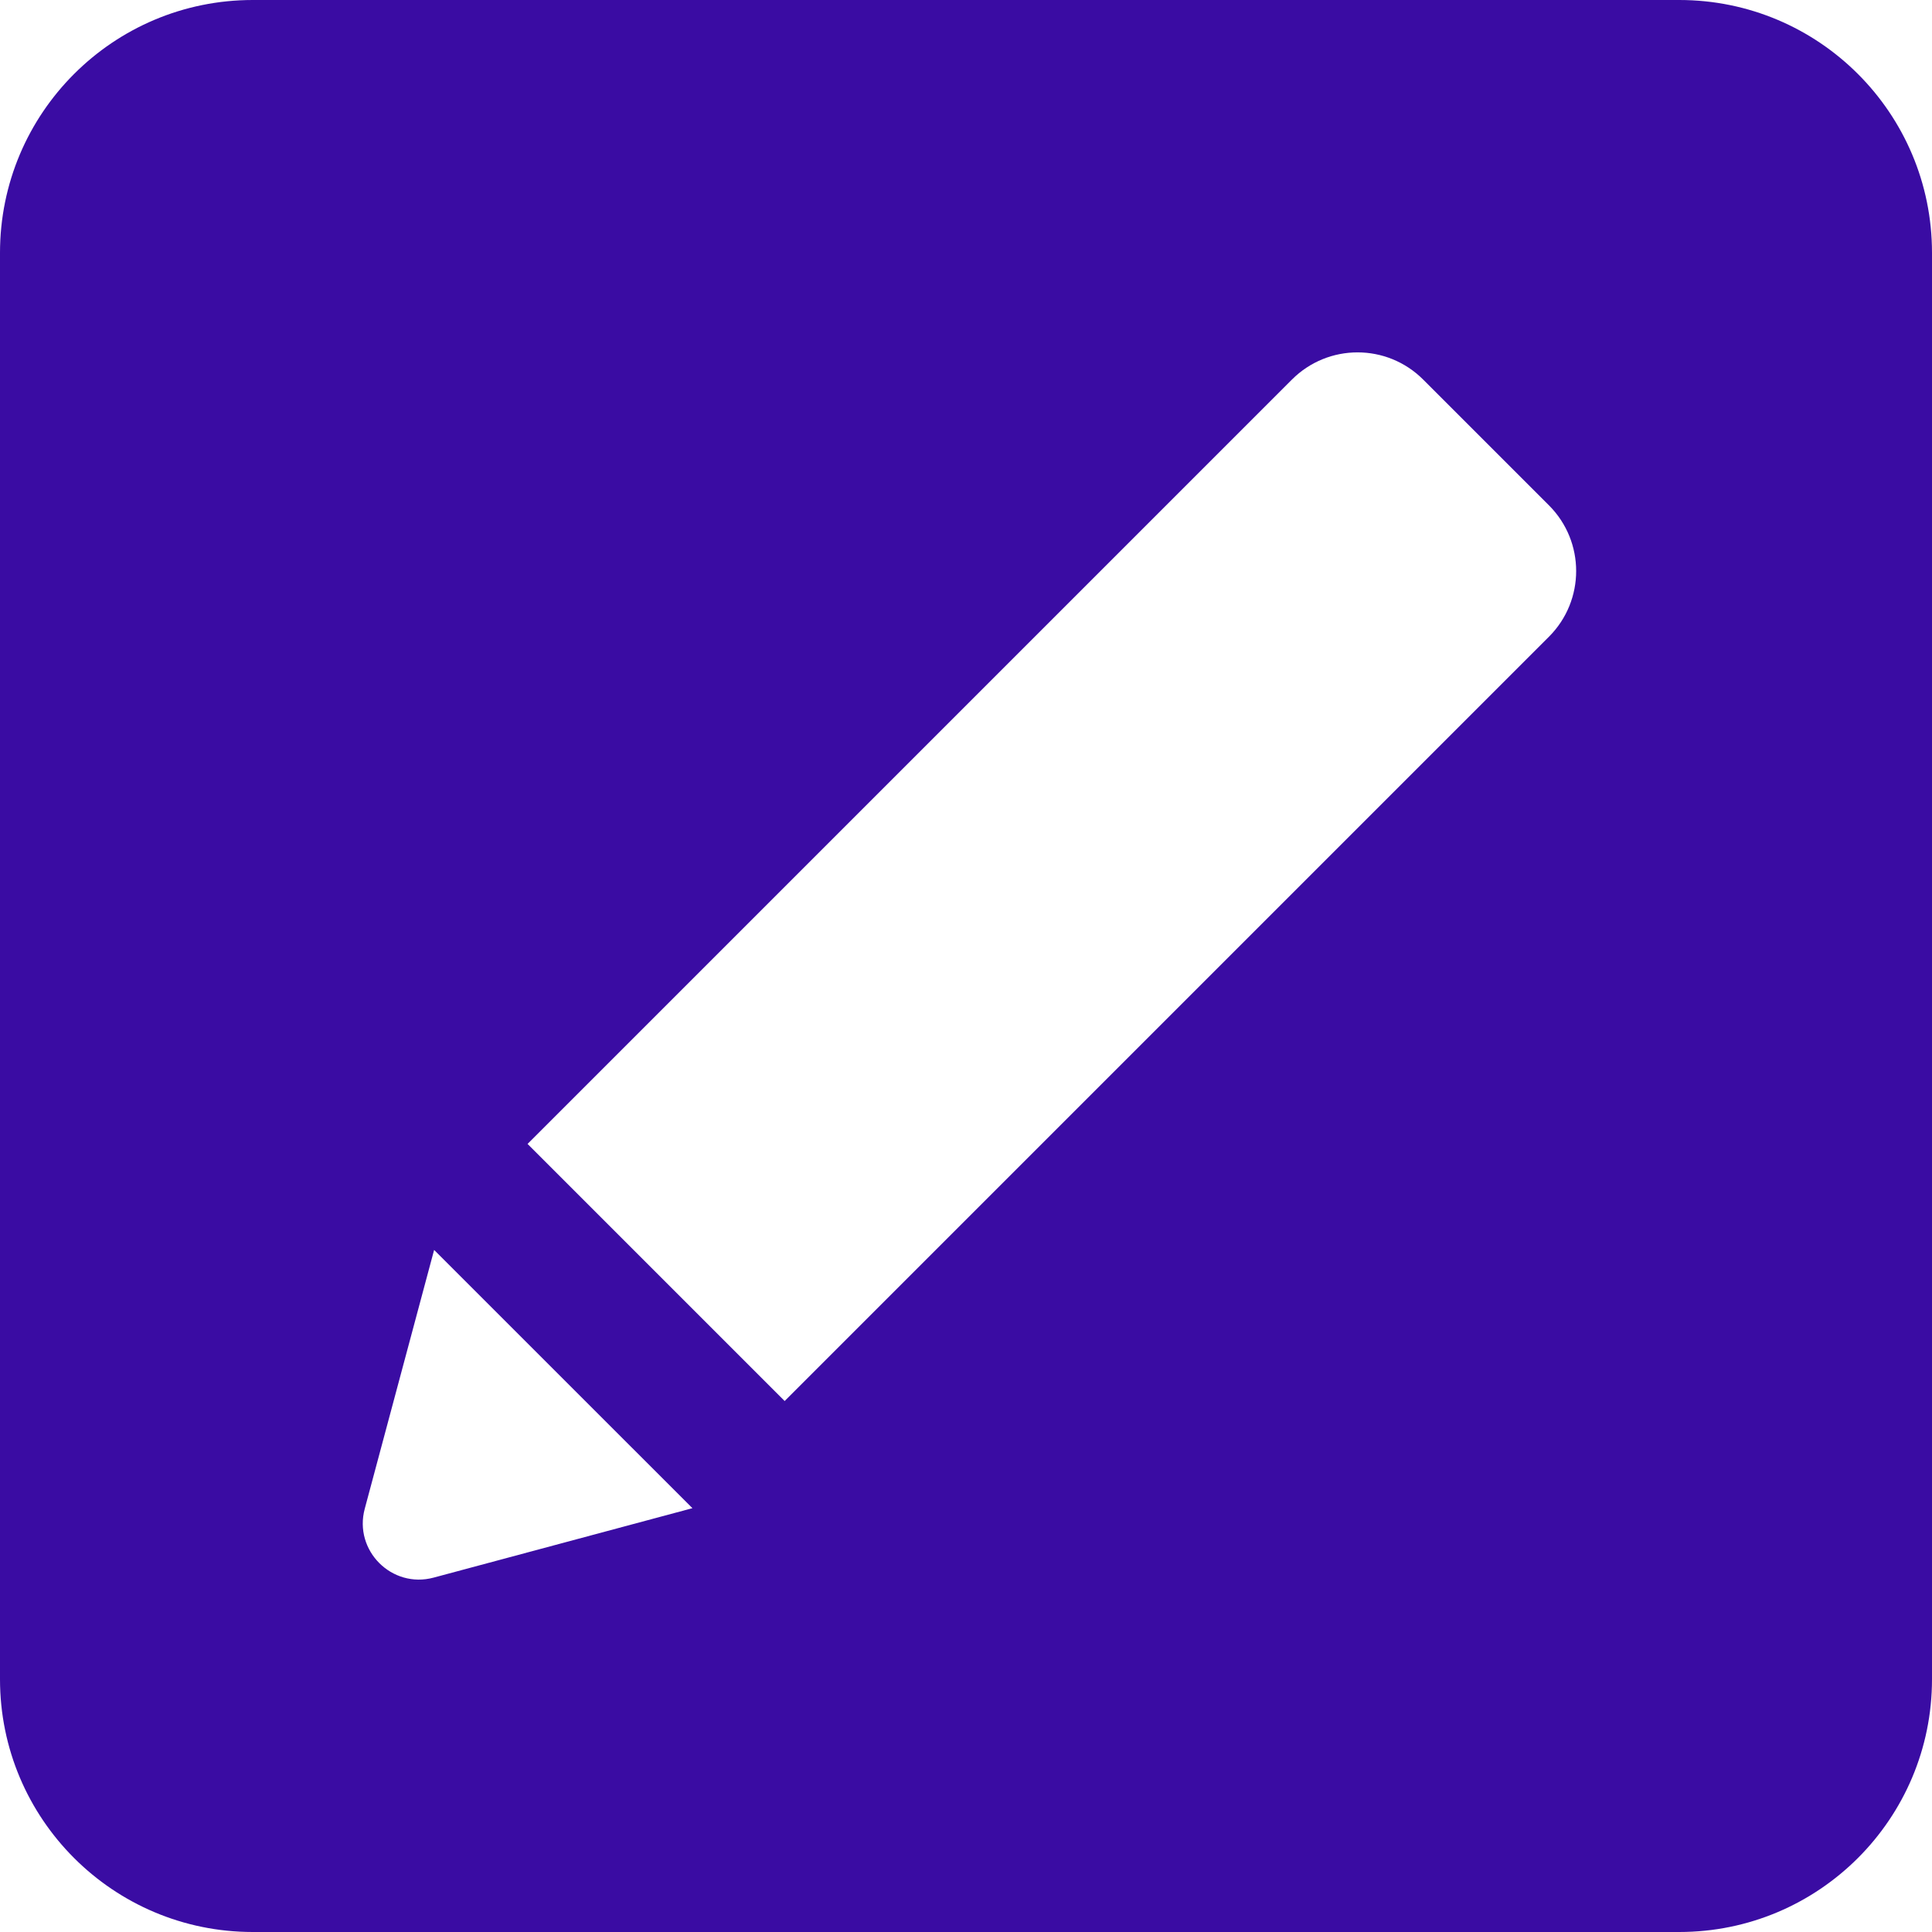 <svg width="30" height="30" viewBox="0 0 30 30" fill="none" xmlns="http://www.w3.org/2000/svg">
<path d="M30 3.925C30 1.757 28.243 0 26.075 0H3.925C1.757 0 0 1.757 0 3.925V26.075C0 28.243 1.757 30 3.925 30H26.075C28.243 30 30 28.243 30 26.075V3.925ZM6.734 24.497C6.084 24.672 5.489 24.077 5.664 23.427L6.741 19.409L10.752 23.419L6.734 24.497ZM24.053 9.886L12.184 21.755L8.192 17.763L20.061 5.894C20.624 5.331 21.536 5.331 22.099 5.894L24.053 7.848C24.615 8.411 24.615 9.323 24.053 9.886Z" fill="#3A0CA3"/>
</svg>
